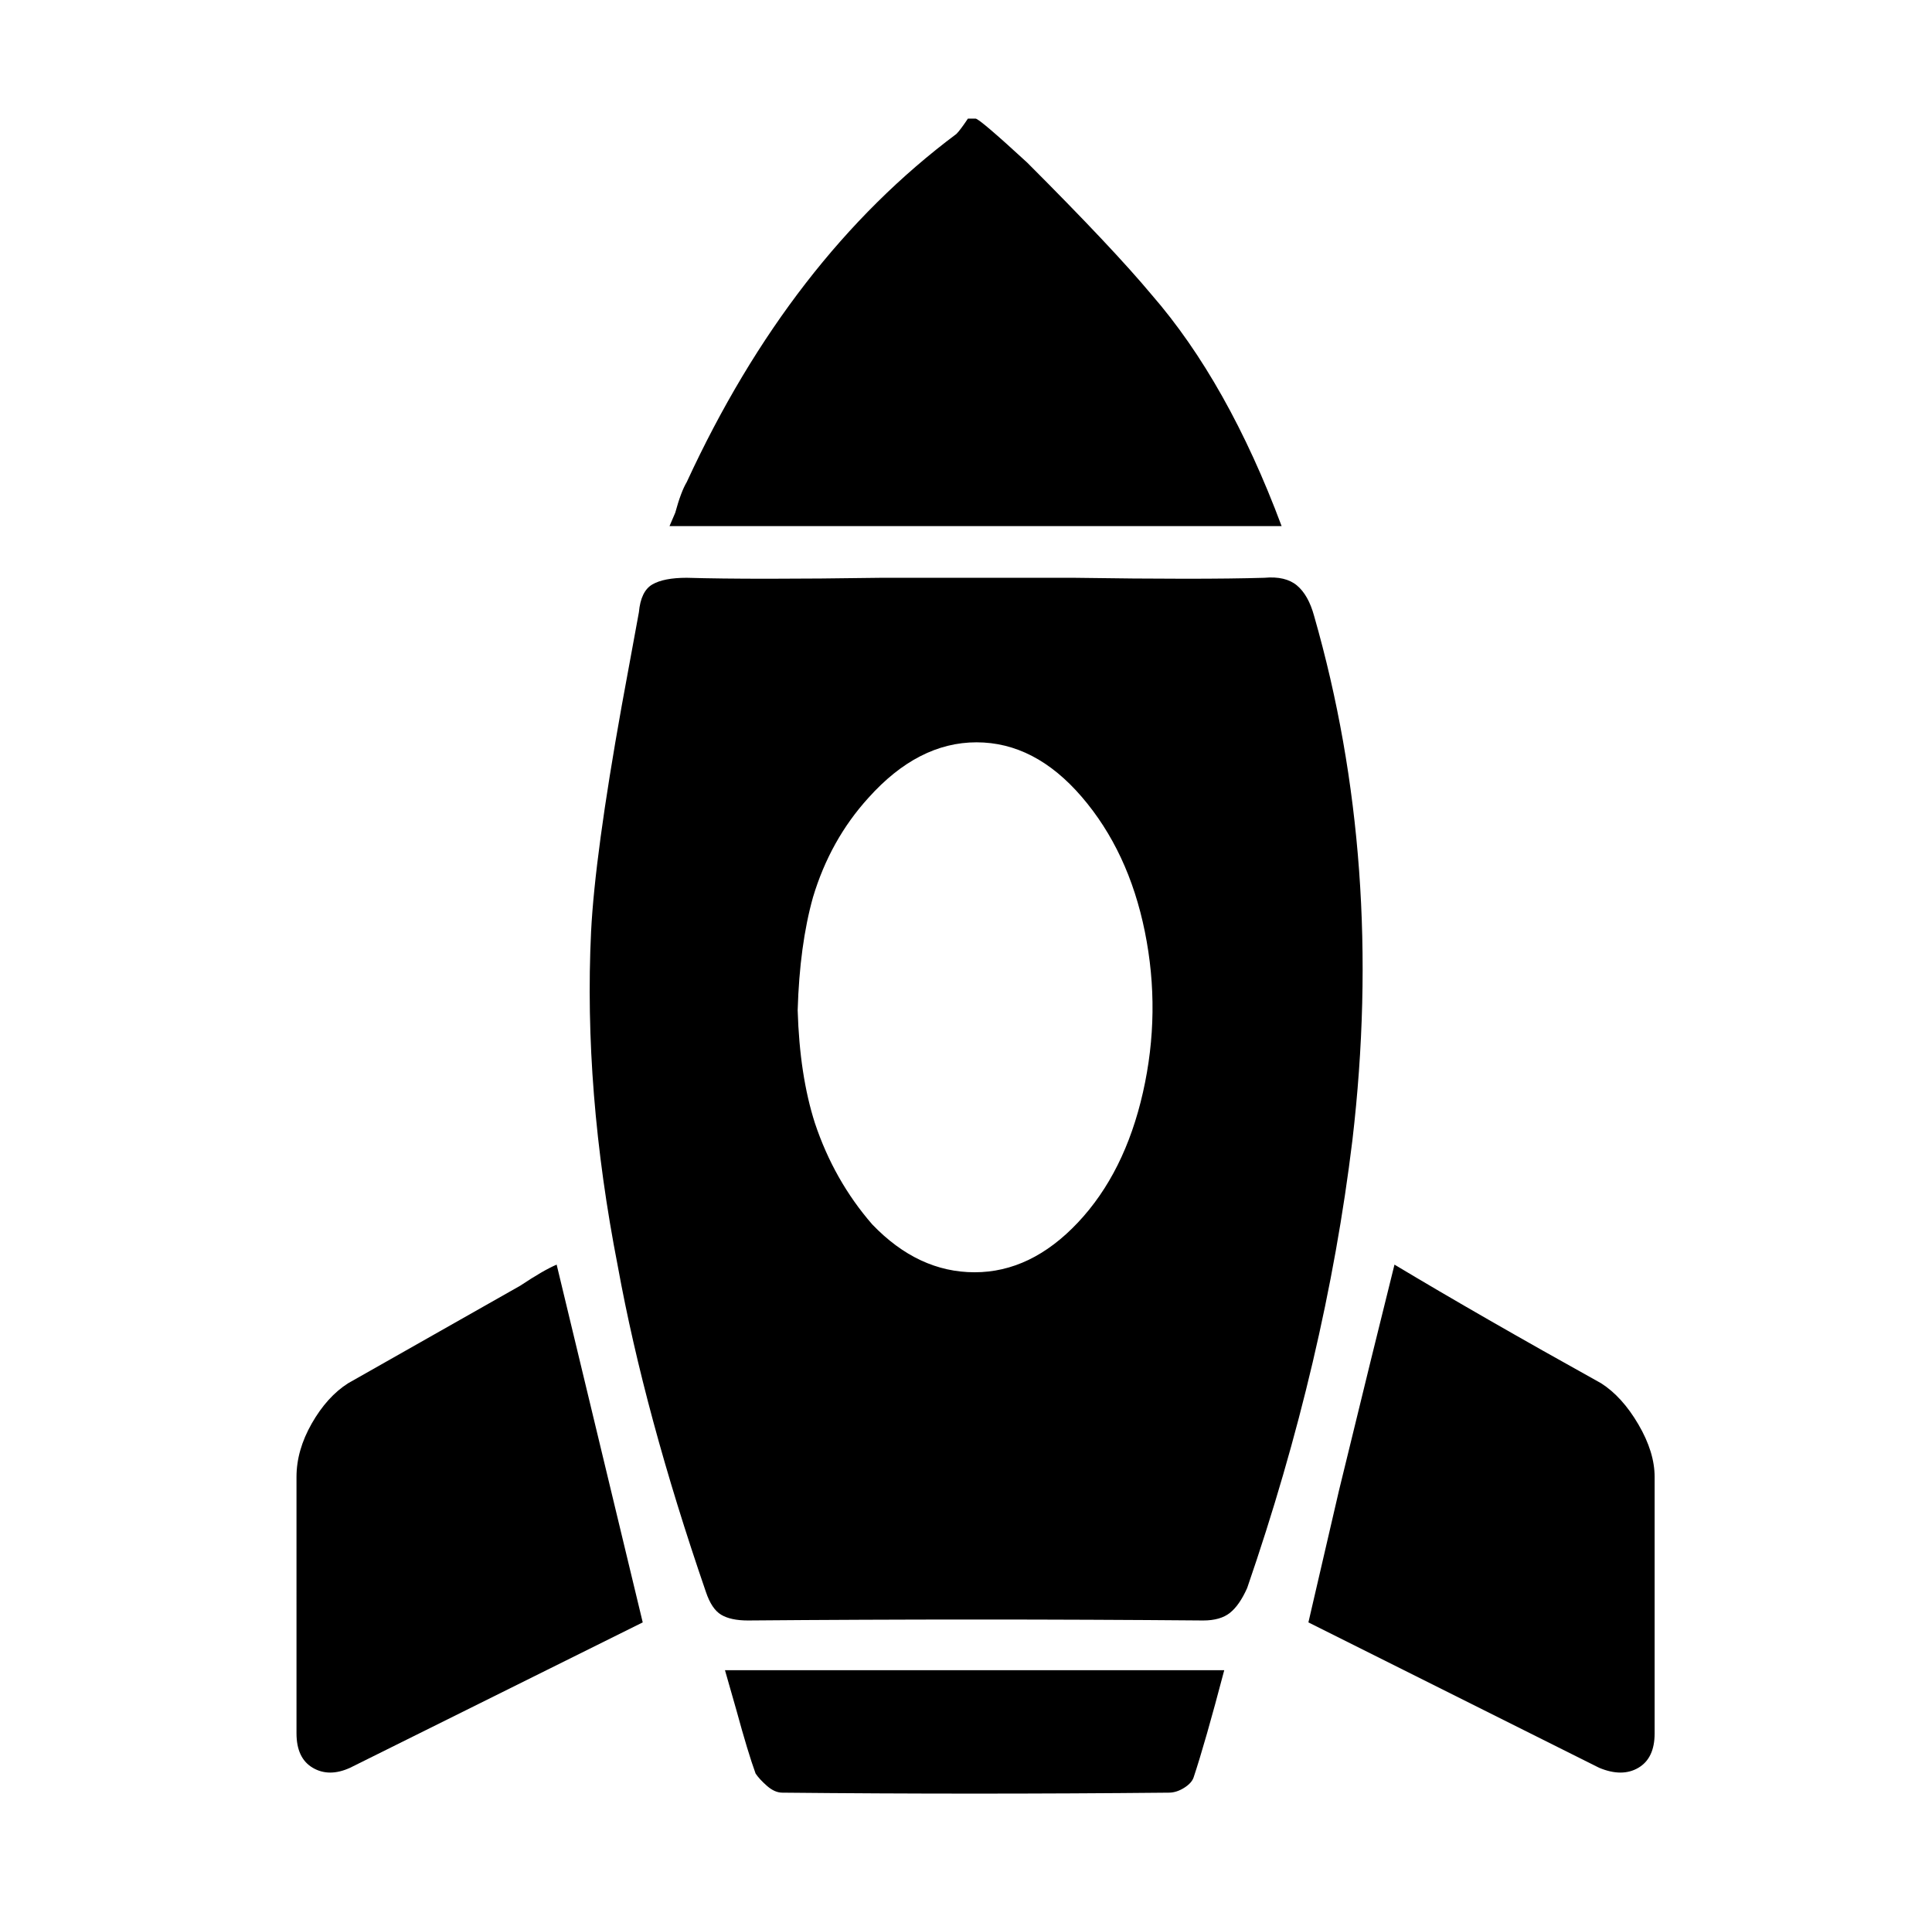 <svg xmlns="http://www.w3.org/2000/svg" viewBox="-10 0 1010 1000"><path d="M527 85q45 45 65 69 40 46 68 121H340l3-7q3-11 6-16 54-117 141-182 2-2 6-8h4q2 0 27 23zM172 723l90-51q12-8 19-11l45 187-153 76q-11 5-19.5 0t-8.5-18V772q0-14 8-28t19-21zm654 201-102-51-50-25 16-69q19-78 29-118 45 27 108 62 11 7 19.5 21.5T855 772v134q0 13-8.5 18t-20.5 0zM502 302h49q67 1 100 0 11-1 17 4t9 16q37 129 20 274-14 115-55 234-4 9-9 13t-14 4q-118-1-238 0-9 0-14-3t-8-12q-32-93-46-170-18-92-14-175 2-40 16-118l9-49q1-11 7-14.5t18-3.5q34 1 102 0zm-95 226q1 34 9 59 10 30 30 53 24 25 53.5 25t54-26 34-68 1-84-33-70.5-55-28.5-56.5 29q-20 22-29 52-7 25-8 59zm-38 345h261q-10 38-16 56-1 3-5 5.5t-8 2.5q-102 1-202 0-4 0-8-3.5t-6-6.5q-4-11-10-33z"/></svg>